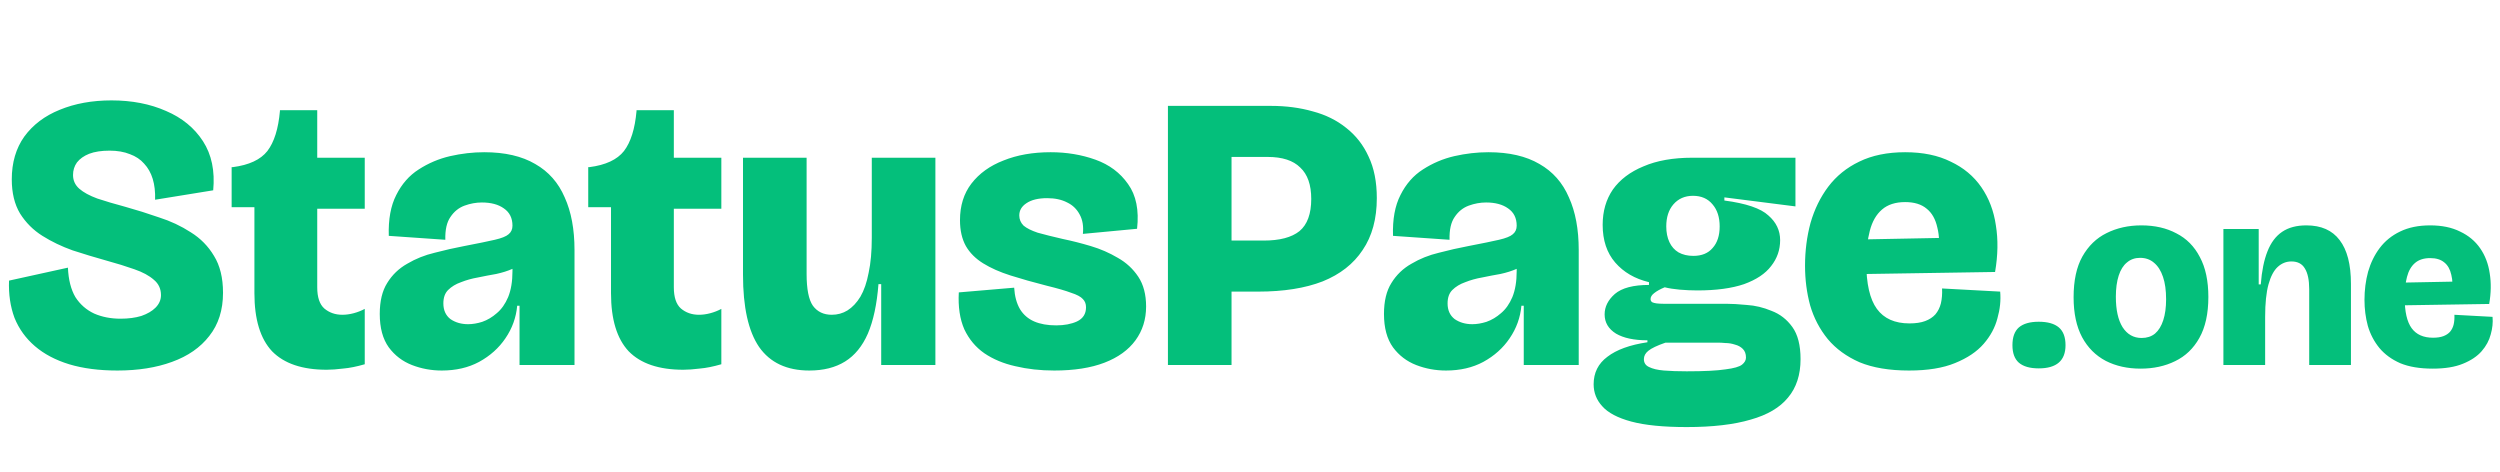 <svg width="815" height="154" viewBox="0 0 815 154" fill="none" xmlns="http://www.w3.org/2000/svg">
<path d="M38.272 120.792C32.299 120.792 27.051 120.109 22.528 118.744C18.091 117.379 14.379 115.416 11.392 112.856C8.405 110.296 6.187 107.224 4.736 103.64C3.371 99.971 2.773 95.917 2.944 91.48L22.144 87.256C22.315 91.181 23.125 94.381 24.576 96.856C26.112 99.245 28.16 101.037 30.72 102.232C33.28 103.341 36.139 103.896 39.296 103.896C41.856 103.896 44.117 103.597 46.08 103C48.043 102.317 49.579 101.421 50.688 100.312C51.883 99.117 52.48 97.752 52.48 96.216C52.48 94.168 51.712 92.504 50.176 91.224C48.64 89.859 46.507 88.707 43.776 87.768C41.131 86.829 38.101 85.891 34.688 84.952C31.019 83.928 27.349 82.819 23.68 81.624C20.096 80.344 16.811 78.765 13.824 76.888C10.837 75.011 8.405 72.579 6.528 69.592C4.736 66.605 3.84 62.893 3.84 58.456C3.84 52.995 5.205 48.344 7.936 44.504C10.752 40.664 14.592 37.763 19.456 35.8C24.405 33.752 30.037 32.728 36.352 32.728C43.008 32.728 48.939 33.88 54.144 36.184C59.349 38.403 63.36 41.688 66.176 46.04C68.992 50.392 70.101 55.725 69.504 62.04L50.56 65.112C50.645 62.552 50.389 60.291 49.792 58.328C49.195 56.365 48.256 54.701 46.976 53.336C45.781 51.971 44.245 50.947 42.368 50.264C40.491 49.496 38.272 49.112 35.712 49.112C33.067 49.112 30.848 49.453 29.056 50.136C27.349 50.819 26.027 51.757 25.088 52.952C24.235 54.147 23.808 55.512 23.808 57.048C23.808 58.84 24.491 60.333 25.856 61.528C27.221 62.723 29.184 63.789 31.744 64.728C34.304 65.581 37.333 66.477 40.832 67.416C44.501 68.44 48.171 69.592 51.84 70.872C55.595 72.067 59.051 73.688 62.208 75.736C65.365 77.699 67.883 80.259 69.76 83.416C71.723 86.573 72.704 90.584 72.704 95.448C72.704 101.08 71.211 105.773 68.224 109.528C65.323 113.283 61.269 116.099 56.064 117.976C50.944 119.853 45.013 120.792 38.272 120.792ZM106.491 120.536C98.555 120.536 92.624 118.531 88.699 114.52C84.859 110.424 82.939 104.109 82.939 95.576V67.544H75.515V54.488H75.899C81.19 53.805 84.944 52.056 87.163 49.24C89.382 46.339 90.747 41.987 91.259 36.184V35.928H103.419V51.416H118.907V68.056H103.419V93.656C103.419 96.899 104.187 99.203 105.723 100.568C107.344 101.933 109.307 102.616 111.611 102.616C112.806 102.616 114.043 102.445 115.323 102.104C116.603 101.763 117.798 101.293 118.907 100.696V118.744C116.262 119.512 113.915 119.981 111.867 120.152C109.819 120.408 108.027 120.536 106.491 120.536ZM144.025 120.792C140.612 120.792 137.369 120.195 134.297 119C131.225 117.805 128.708 115.885 126.745 113.24C124.782 110.509 123.801 106.883 123.801 102.36C123.801 98.179 124.612 94.808 126.233 92.248C127.854 89.603 130.03 87.512 132.761 85.976C135.492 84.355 138.478 83.16 141.721 82.392C144.964 81.539 148.164 80.813 151.321 80.216C155.758 79.363 159.086 78.68 161.305 78.168C163.524 77.656 165.017 77.059 165.785 76.376C166.638 75.693 167.065 74.755 167.065 73.56C167.065 71.085 166.126 69.208 164.249 67.928C162.457 66.648 160.068 66.008 157.081 66.008C155.204 66.008 153.326 66.349 151.449 67.032C149.572 67.715 148.036 68.952 146.841 70.744C145.646 72.451 145.092 74.925 145.177 78.168L126.745 76.888C126.574 71.512 127.385 67.075 129.177 63.576C130.969 59.992 133.401 57.219 136.473 55.256C139.63 53.208 143.044 51.757 146.713 50.904C150.468 50.051 154.18 49.624 157.849 49.624C164.59 49.624 170.137 50.904 174.489 53.464C178.841 55.939 182.041 59.565 184.089 64.344C186.222 69.037 187.289 74.755 187.289 81.496V93.528C187.289 96.344 187.289 99.203 187.289 102.104C187.289 104.92 187.289 107.736 187.289 110.552C187.289 113.368 187.289 116.184 187.289 119H169.369C169.369 115.928 169.369 112.813 169.369 109.656C169.369 106.499 169.369 103.171 169.369 99.672H168.601C168.26 103.512 166.98 107.053 164.761 110.296C162.628 113.453 159.769 116.013 156.185 117.976C152.686 119.853 148.633 120.792 144.025 120.792ZM152.601 105.688C154.052 105.688 155.588 105.432 157.209 104.92C158.916 104.323 160.494 103.384 161.945 102.104C163.481 100.824 164.718 99.075 165.657 96.856C166.596 94.552 167.065 91.736 167.065 88.408V85.336L170.521 84.952C169.838 86.061 168.686 86.957 167.065 87.64C165.529 88.323 163.78 88.877 161.817 89.304C159.854 89.645 157.849 90.029 155.801 90.456C153.838 90.797 152.004 91.309 150.297 91.992C148.59 92.589 147.182 93.443 146.073 94.552C145.049 95.576 144.537 97.027 144.537 98.904C144.537 101.123 145.305 102.829 146.841 104.024C148.462 105.133 150.382 105.688 152.601 105.688ZM222.741 120.536C214.805 120.536 208.874 118.531 204.949 114.52C201.109 110.424 199.189 104.109 199.189 95.576V67.544H191.765V54.488H192.149C197.44 53.805 201.194 52.056 203.413 49.24C205.632 46.339 206.997 41.987 207.509 36.184V35.928H219.669V51.416H235.157V68.056H219.669V93.656C219.669 96.899 220.437 99.203 221.973 100.568C223.594 101.933 225.557 102.616 227.861 102.616C229.056 102.616 230.293 102.445 231.573 102.104C232.853 101.763 234.048 101.293 235.157 100.696V118.744C232.512 119.512 230.165 119.981 228.117 120.152C226.069 120.408 224.277 120.536 222.741 120.536ZM263.85 120.792C256.511 120.792 251.05 118.232 247.466 113.112C243.967 107.992 242.218 100.141 242.218 89.56V51.416H262.954V89.304C262.954 94.253 263.637 97.709 265.002 99.672C266.453 101.635 268.501 102.616 271.146 102.616C273.023 102.616 274.73 102.147 276.266 101.208C277.887 100.184 279.295 98.691 280.49 96.728C281.685 94.68 282.581 92.077 283.178 88.92C283.861 85.763 284.202 81.965 284.202 77.528V51.416H304.938V88.536V119H287.274V92.632H286.378C285.866 99.203 284.714 104.579 282.922 108.76C281.13 112.856 278.655 115.885 275.498 117.848C272.341 119.811 268.458 120.792 263.85 120.792ZM343.676 120.792C339.153 120.792 334.929 120.323 331.004 119.384C327.164 118.531 323.793 117.123 320.892 115.16C318.076 113.197 315.9 110.595 314.364 107.352C312.913 104.024 312.316 100.013 312.572 95.32L330.62 93.784C330.791 96.6 331.431 98.947 332.54 100.824C333.649 102.616 335.185 103.939 337.148 104.792C339.111 105.645 341.5 106.072 344.316 106.072C346.961 106.072 349.223 105.645 351.1 104.792C353.063 103.853 354.044 102.317 354.044 100.184C354.044 99.075 353.703 98.179 353.02 97.496C352.337 96.728 351.057 96.045 349.18 95.448C347.388 94.765 344.743 93.997 341.244 93.144C336.892 92.035 332.967 90.925 329.468 89.816C325.969 88.707 322.983 87.384 320.508 85.848C318.033 84.312 316.156 82.435 314.876 80.216C313.596 77.912 312.956 75.096 312.956 71.768C312.956 67.075 314.193 63.107 316.668 59.864C319.228 56.536 322.727 54.019 327.164 52.312C331.601 50.52 336.721 49.624 342.524 49.624C347.729 49.624 352.593 50.435 357.116 52.056C361.639 53.677 365.18 56.323 367.74 59.992C370.385 63.661 371.367 68.525 370.684 74.584L353.02 76.248C353.276 73.773 352.935 71.683 351.996 69.976C351.057 68.184 349.692 66.861 347.9 66.008C346.108 65.069 343.932 64.6 341.372 64.6C338.471 64.6 336.209 65.155 334.588 66.264C333.052 67.288 332.284 68.611 332.284 70.232C332.284 71.512 332.753 72.621 333.692 73.56C334.716 74.413 336.252 75.181 338.3 75.864C340.433 76.461 343.164 77.144 346.492 77.912C349.393 78.509 352.423 79.277 355.58 80.216C358.737 81.155 361.681 82.435 364.412 84.056C367.143 85.592 369.361 87.64 371.068 90.2C372.775 92.76 373.628 96.003 373.628 99.928C373.628 104.109 372.476 107.779 370.172 110.936C367.868 114.093 364.497 116.525 360.06 118.232C355.623 119.939 350.161 120.792 343.676 120.792ZM396.233 95.064V78.424H411.977C417.182 78.424 421.065 77.4 423.625 75.352C426.185 73.219 427.465 69.72 427.465 64.856C427.465 60.248 426.27 56.835 423.881 54.616C421.577 52.312 418.036 51.16 413.257 51.16H396.233V34.52H414.409C419.273 34.52 423.796 35.117 427.977 36.312C432.158 37.421 435.785 39.213 438.857 41.688C442.014 44.163 444.446 47.277 446.153 51.032C447.945 54.787 448.841 59.309 448.841 64.6C448.841 71.341 447.305 76.973 444.233 81.496C441.246 86.019 436.894 89.432 431.177 91.736C425.46 93.955 418.462 95.064 410.185 95.064H396.233ZM380.745 119V34.52H401.481V119H380.745ZM471.4 120.792C467.987 120.792 464.744 120.195 461.672 119C458.6 117.805 456.083 115.885 454.12 113.24C452.157 110.509 451.176 106.883 451.176 102.36C451.176 98.179 451.987 94.808 453.608 92.248C455.229 89.603 457.405 87.512 460.136 85.976C462.867 84.355 465.853 83.16 469.096 82.392C472.339 81.539 475.539 80.813 478.696 80.216C483.133 79.363 486.461 78.68 488.68 78.168C490.899 77.656 492.392 77.059 493.16 76.376C494.013 75.693 494.44 74.755 494.44 73.56C494.44 71.085 493.501 69.208 491.624 67.928C489.832 66.648 487.443 66.008 484.456 66.008C482.579 66.008 480.701 66.349 478.824 67.032C476.947 67.715 475.411 68.952 474.216 70.744C473.021 72.451 472.467 74.925 472.552 78.168L454.12 76.888C453.949 71.512 454.76 67.075 456.552 63.576C458.344 59.992 460.776 57.219 463.848 55.256C467.005 53.208 470.419 51.757 474.088 50.904C477.843 50.051 481.555 49.624 485.224 49.624C491.965 49.624 497.512 50.904 501.864 53.464C506.216 55.939 509.416 59.565 511.464 64.344C513.597 69.037 514.664 74.755 514.664 81.496V93.528C514.664 96.344 514.664 99.203 514.664 102.104C514.664 104.92 514.664 107.736 514.664 110.552C514.664 113.368 514.664 116.184 514.664 119H496.744C496.744 115.928 496.744 112.813 496.744 109.656C496.744 106.499 496.744 103.171 496.744 99.672H495.976C495.635 103.512 494.355 107.053 492.136 110.296C490.003 113.453 487.144 116.013 483.56 117.976C480.061 119.853 476.008 120.792 471.4 120.792ZM479.976 105.688C481.427 105.688 482.963 105.432 484.584 104.92C486.291 104.323 487.869 103.384 489.32 102.104C490.856 100.824 492.093 99.075 493.032 96.856C493.971 94.552 494.44 91.736 494.44 88.408V85.336L497.896 84.952C497.213 86.061 496.061 86.957 494.44 87.64C492.904 88.323 491.155 88.877 489.192 89.304C487.229 89.645 485.224 90.029 483.176 90.456C481.213 90.797 479.379 91.309 477.672 91.992C475.965 92.589 474.557 93.443 473.448 94.552C472.424 95.576 471.912 97.027 471.912 98.904C471.912 101.123 472.68 102.829 474.216 104.024C475.837 105.133 477.757 105.688 479.976 105.688ZM549.86 139.224C542.265 139.224 536.249 138.627 531.812 137.432C527.375 136.237 524.217 134.573 522.34 132.44C520.463 130.392 519.524 128.003 519.524 125.272C519.524 121.517 521.017 118.531 524.004 116.312C526.991 114.008 531.343 112.429 537.06 111.576V110.936C532.708 110.936 529.295 110.211 526.82 108.76C524.345 107.224 523.108 105.133 523.108 102.488C523.108 100.013 524.217 97.795 526.436 95.832C528.74 93.869 532.452 92.888 537.572 92.888V91.992C532.964 90.883 529.295 88.749 526.564 85.592C523.833 82.435 522.468 78.339 522.468 73.304C522.468 68.867 523.577 65.027 525.796 61.784C528.1 58.541 531.428 56.024 535.78 54.232C540.132 52.355 545.423 51.416 551.652 51.416H585.316V67.288L562.148 64.344V65.368C569.231 66.307 574.009 67.928 576.484 70.232C579.044 72.451 580.324 75.139 580.324 78.296C580.324 81.453 579.343 84.269 577.38 86.744C575.503 89.219 572.559 91.181 568.548 92.632C564.537 93.997 559.46 94.68 553.316 94.68C551.439 94.68 549.519 94.595 547.556 94.424C545.679 94.253 544.057 93.997 542.692 93.656C541.241 94.253 540.089 94.893 539.236 95.576C538.468 96.173 538.084 96.813 538.084 97.496C538.084 97.923 538.255 98.264 538.596 98.52C538.937 98.691 539.407 98.819 540.004 98.904C540.687 98.989 541.455 99.032 542.308 99.032H562.788C564.58 99.032 566.799 99.16 569.444 99.416C572.175 99.587 574.863 100.227 577.508 101.336C580.239 102.36 582.5 104.109 584.292 106.584C586.084 109.059 586.98 112.557 586.98 117.08C586.98 122.2 585.615 126.381 582.884 129.624C580.239 132.867 576.185 135.256 570.724 136.792C565.263 138.413 558.308 139.224 549.86 139.224ZM549.86 121.048C555.577 121.048 559.801 120.835 562.532 120.408C565.263 120.067 567.055 119.555 567.908 118.872C568.761 118.189 569.188 117.421 569.188 116.568C569.188 115.373 568.847 114.435 568.164 113.752C567.481 113.069 566.628 112.6 565.604 112.344C564.58 112.003 563.556 111.832 562.532 111.832C561.593 111.747 560.825 111.704 560.228 111.704H542.948C540.217 112.643 538.34 113.539 537.316 114.392C536.377 115.16 535.908 116.056 535.908 117.08C535.908 118.275 536.463 119.128 537.572 119.64C538.767 120.237 540.388 120.621 542.436 120.792C544.569 120.963 547.044 121.048 549.86 121.048ZM552.036 83.416C554.767 83.416 556.857 82.563 558.308 80.856C559.844 79.149 560.612 76.803 560.612 73.816C560.612 70.829 559.844 68.44 558.308 66.648C556.772 64.771 554.639 63.832 551.908 63.832C549.263 63.832 547.129 64.771 545.508 66.648C543.972 68.44 543.204 70.829 543.204 73.816C543.204 75.779 543.545 77.485 544.228 78.936C544.911 80.387 545.892 81.496 547.172 82.264C548.537 83.032 550.159 83.416 552.036 83.416ZM622.361 120.792C615.961 120.792 610.585 119.896 606.233 118.104C601.966 116.227 598.51 113.709 595.865 110.552C593.22 107.309 591.3 103.64 590.105 99.544C588.996 95.448 588.441 91.139 588.441 86.616C588.441 81.752 589.038 77.101 590.233 72.664C591.513 68.227 593.433 64.301 595.993 60.888C598.638 57.389 602.009 54.659 606.105 52.696C610.286 50.648 615.278 49.624 621.081 49.624C626.884 49.624 631.833 50.648 635.929 52.696C640.11 54.659 643.438 57.432 645.913 61.016C648.388 64.6 649.966 68.739 650.649 73.432C651.417 78.125 651.332 83.203 650.393 88.664L601.369 89.432V78.168L634.521 77.528L631.833 84.056C632.345 80.131 632.26 76.845 631.577 74.2C630.98 71.469 629.828 69.421 628.121 68.056C626.414 66.605 624.068 65.88 621.081 65.88C617.924 65.88 615.406 66.691 613.529 68.312C611.652 69.933 610.329 72.237 609.561 75.224C608.793 78.125 608.409 81.581 608.409 85.592C608.409 92.504 609.561 97.539 611.865 100.696C614.169 103.853 617.71 105.432 622.489 105.432C624.537 105.432 626.244 105.176 627.609 104.664C628.974 104.152 630.084 103.427 630.937 102.488C631.79 101.464 632.388 100.269 632.729 98.904C633.07 97.453 633.198 95.832 633.113 94.04L652.057 95.064C652.313 97.88 652.014 100.781 651.161 103.768C650.393 106.755 648.9 109.528 646.681 112.088C644.462 114.648 641.348 116.739 637.337 118.36C633.412 119.981 628.42 120.792 622.361 120.792ZM664.623 120.092C661.767 120.092 659.611 119.476 658.155 118.244C656.755 117.012 656.055 115.108 656.055 112.532C656.055 109.9 656.755 107.968 658.155 106.736C659.611 105.504 661.767 104.888 664.623 104.888C667.535 104.888 669.719 105.504 671.175 106.736C672.631 107.968 673.359 109.9 673.359 112.532C673.359 117.572 670.447 120.092 664.623 120.092ZM697.833 120.176C693.577 120.176 689.797 119.336 686.493 117.656C683.189 115.92 680.613 113.344 678.765 109.928C676.917 106.456 675.993 102.116 675.993 96.908C675.993 91.476 676.945 87.052 678.849 83.636C680.809 80.164 683.441 77.616 686.745 75.992C690.105 74.312 693.885 73.472 698.085 73.472C702.453 73.472 706.261 74.34 709.509 76.076C712.813 77.756 715.361 80.332 717.153 83.804C719.001 87.22 719.925 91.56 719.925 96.824C719.925 102.256 718.945 106.708 716.985 110.18C715.081 113.596 712.449 116.116 709.089 117.74C705.785 119.364 702.033 120.176 697.833 120.176ZM698.169 110.18C699.905 110.18 701.361 109.704 702.537 108.752C703.713 107.744 704.609 106.288 705.225 104.384C705.841 102.48 706.149 100.212 706.149 97.58C706.149 94.668 705.813 92.232 705.141 90.272C704.469 88.256 703.489 86.716 702.201 85.652C700.969 84.588 699.457 84.056 697.665 84.056C695.985 84.056 694.557 84.56 693.381 85.568C692.205 86.52 691.309 87.948 690.693 89.852C690.077 91.756 689.769 94.052 689.769 96.74C689.769 100.996 690.497 104.3 691.953 106.652C693.465 109.004 695.537 110.18 698.169 110.18ZM724.829 119V93.884V74.648H736.337V92.708H737.009C737.345 88.34 738.073 84.756 739.193 81.956C740.313 79.1 741.909 76.972 743.981 75.572C746.053 74.172 748.685 73.472 751.877 73.472C756.693 73.472 760.305 75.068 762.713 78.26C765.177 81.452 766.409 86.212 766.409 92.54V119H752.801V94.304C752.801 91.28 752.325 89.012 751.373 87.5C750.477 85.988 749.021 85.232 747.005 85.232C745.325 85.232 743.841 85.82 742.553 86.996C741.265 88.172 740.257 90.076 739.529 92.708C738.801 95.34 738.437 98.868 738.437 103.292V119H724.829ZM793.081 120.176C788.881 120.176 785.353 119.588 782.497 118.412C779.697 117.18 777.429 115.528 775.693 113.456C773.957 111.328 772.697 108.92 771.913 106.232C771.185 103.544 770.821 100.716 770.821 97.748C770.821 94.556 771.213 91.504 771.997 88.592C772.837 85.68 774.097 83.104 775.777 80.864C777.513 78.568 779.725 76.776 782.413 75.488C785.157 74.144 788.433 73.472 792.241 73.472C796.049 73.472 799.297 74.144 801.985 75.488C804.729 76.776 806.913 78.596 808.537 80.948C810.161 83.3 811.197 86.016 811.645 89.096C812.149 92.176 812.093 95.508 811.477 99.092L779.305 99.596V92.204L801.061 91.784L799.297 96.068C799.633 93.492 799.577 91.336 799.129 89.6C798.737 87.808 797.981 86.464 796.861 85.568C795.741 84.616 794.201 84.14 792.241 84.14C790.169 84.14 788.517 84.672 787.285 85.736C786.053 86.8 785.185 88.312 784.681 90.272C784.177 92.176 783.925 94.444 783.925 97.076C783.925 101.612 784.681 104.916 786.193 106.988C787.705 109.06 790.029 110.096 793.165 110.096C794.509 110.096 795.629 109.928 796.525 109.592C797.421 109.256 798.149 108.78 798.709 108.164C799.269 107.492 799.661 106.708 799.885 105.812C800.109 104.86 800.193 103.796 800.137 102.62L812.569 103.292C812.737 105.14 812.541 107.044 811.981 109.004C811.477 110.964 810.497 112.784 809.041 114.464C807.585 116.144 805.541 117.516 802.909 118.58C800.333 119.644 797.057 120.176 793.081 120.176Z" fill="#04BF7B"/>
</svg>
